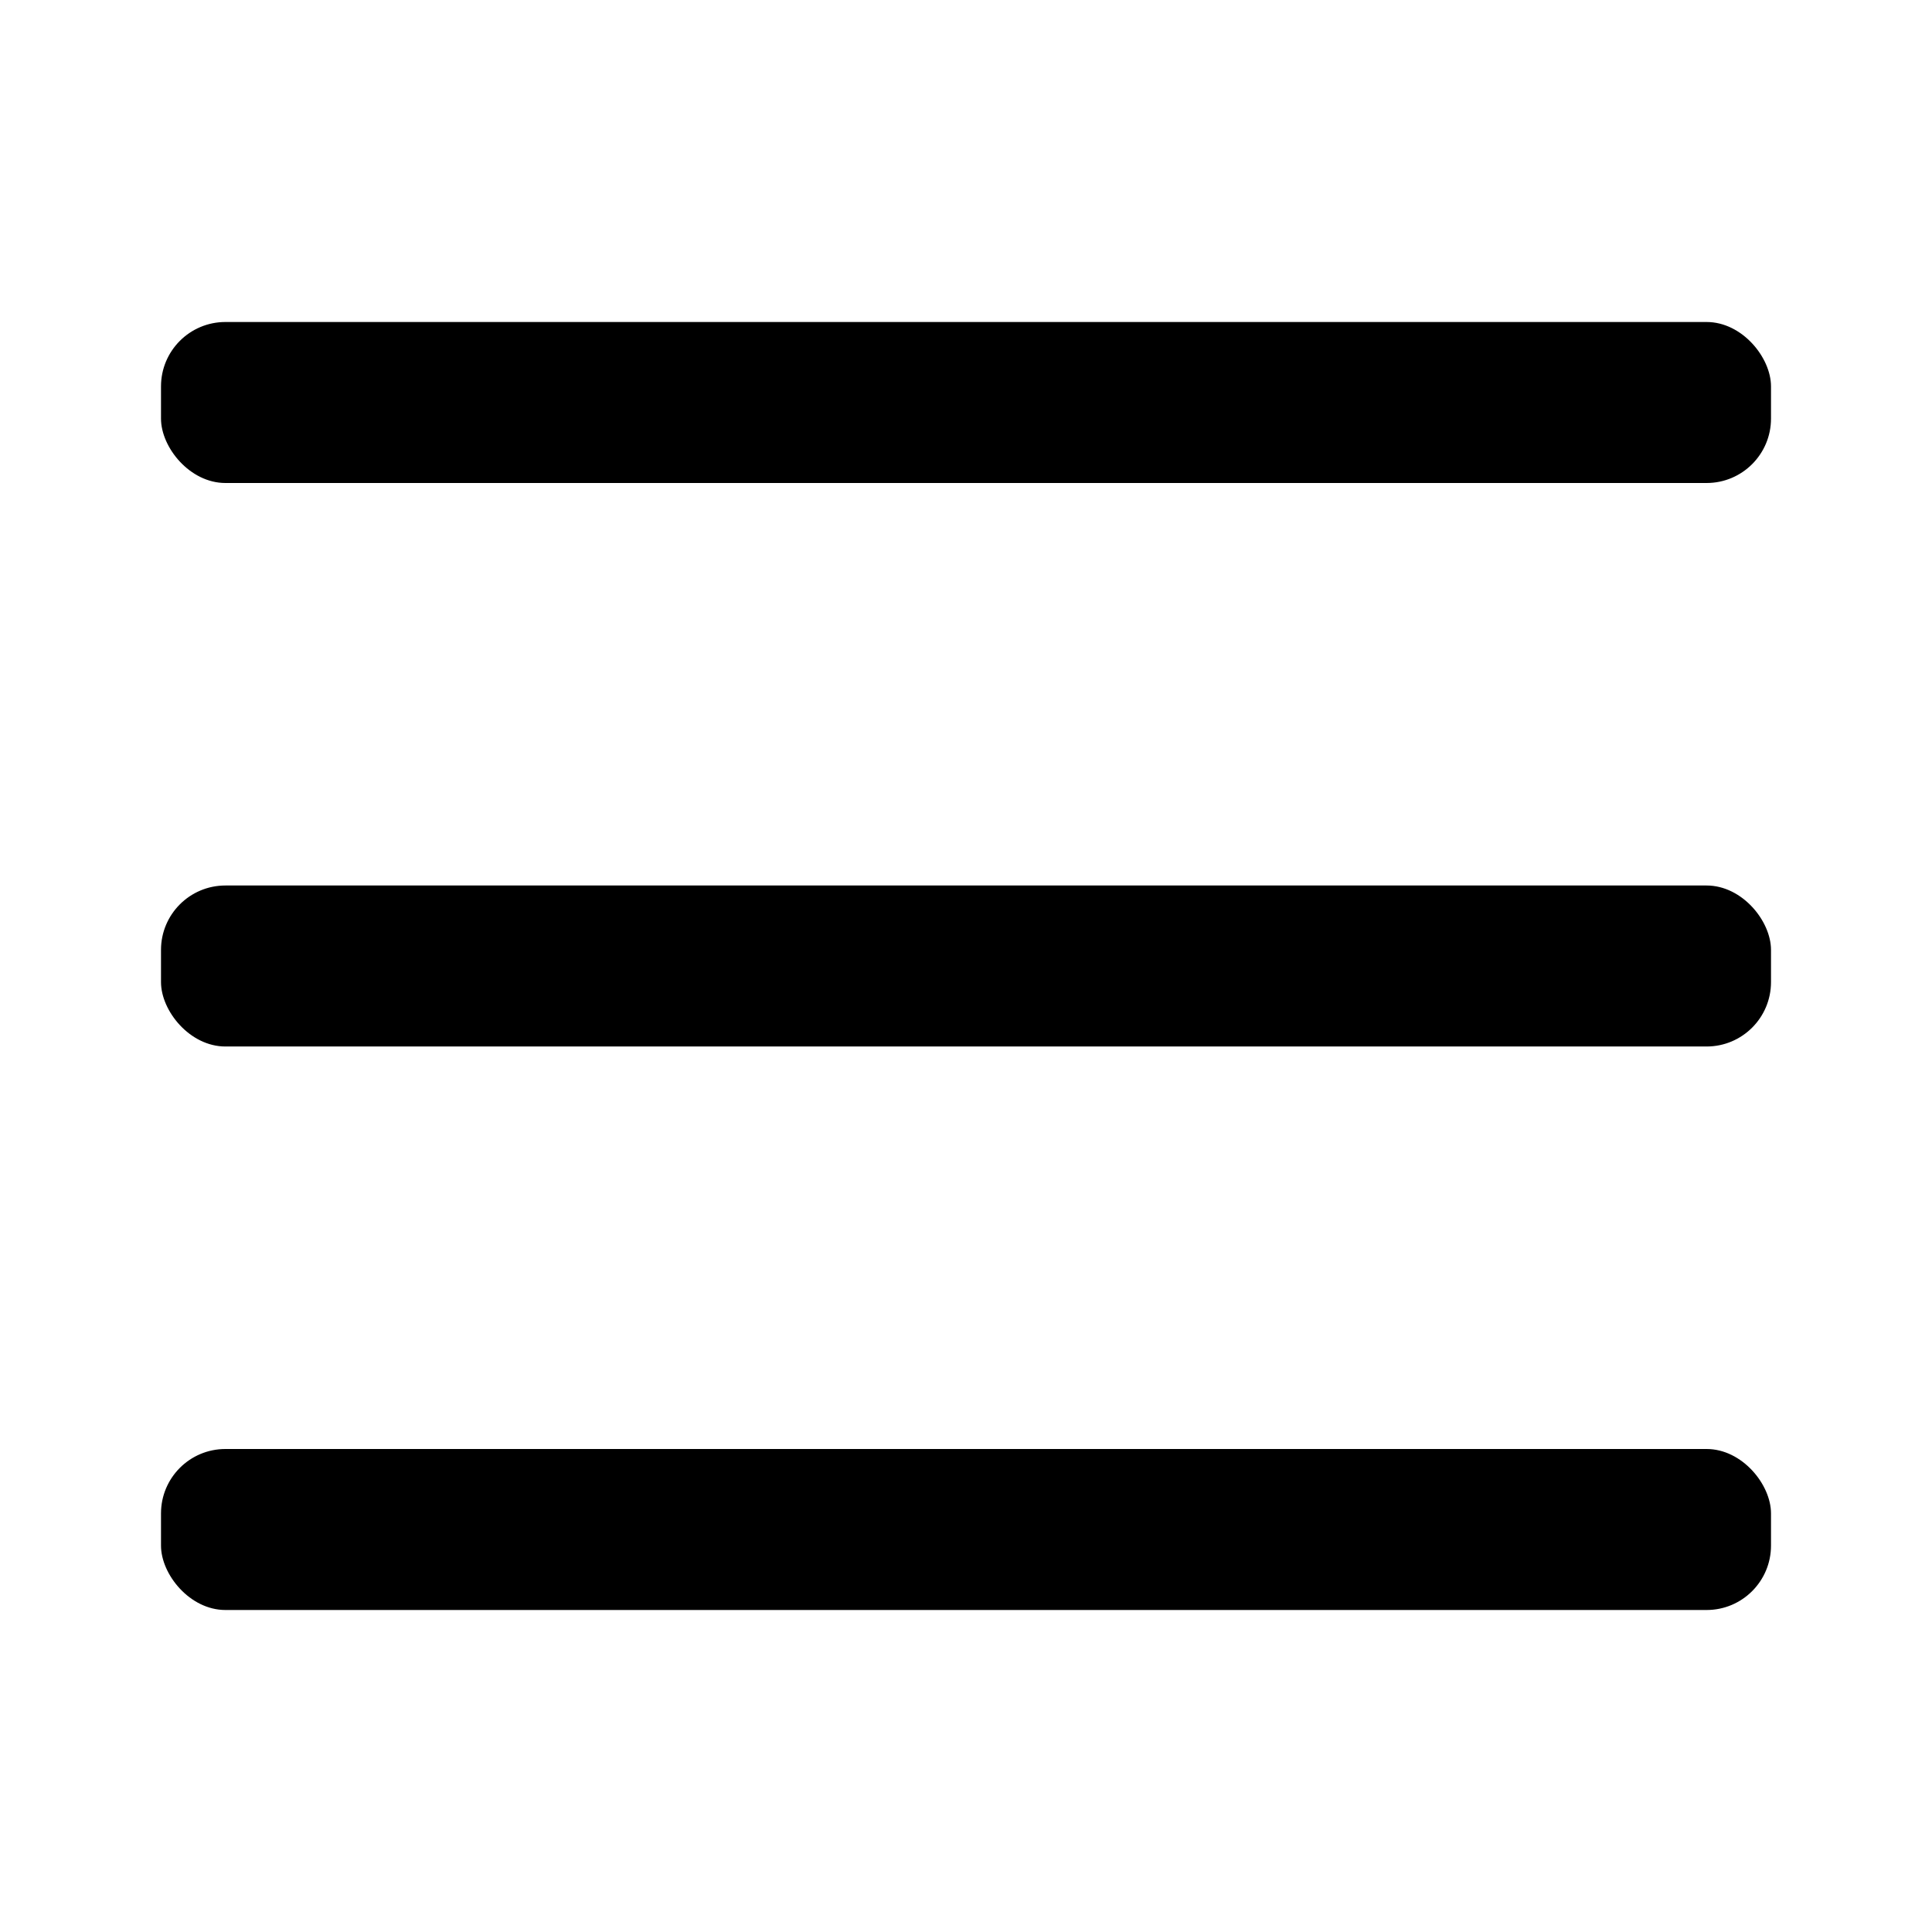 <svg width="30" height="30" viewBox="0 0 30 30" fill="none" xmlns="http://www.w3.org/2000/svg">
<rect x="2.5" y="5" width="25" height="2.5" rx="1" fill="black"/>
<rect x="2.5" y="13.75" width="25" height="2.5" rx="1" fill="black"/>
<rect x="2.5" y="22.5" width="25" height="2.5" rx="1" fill="black"/>
</svg>
